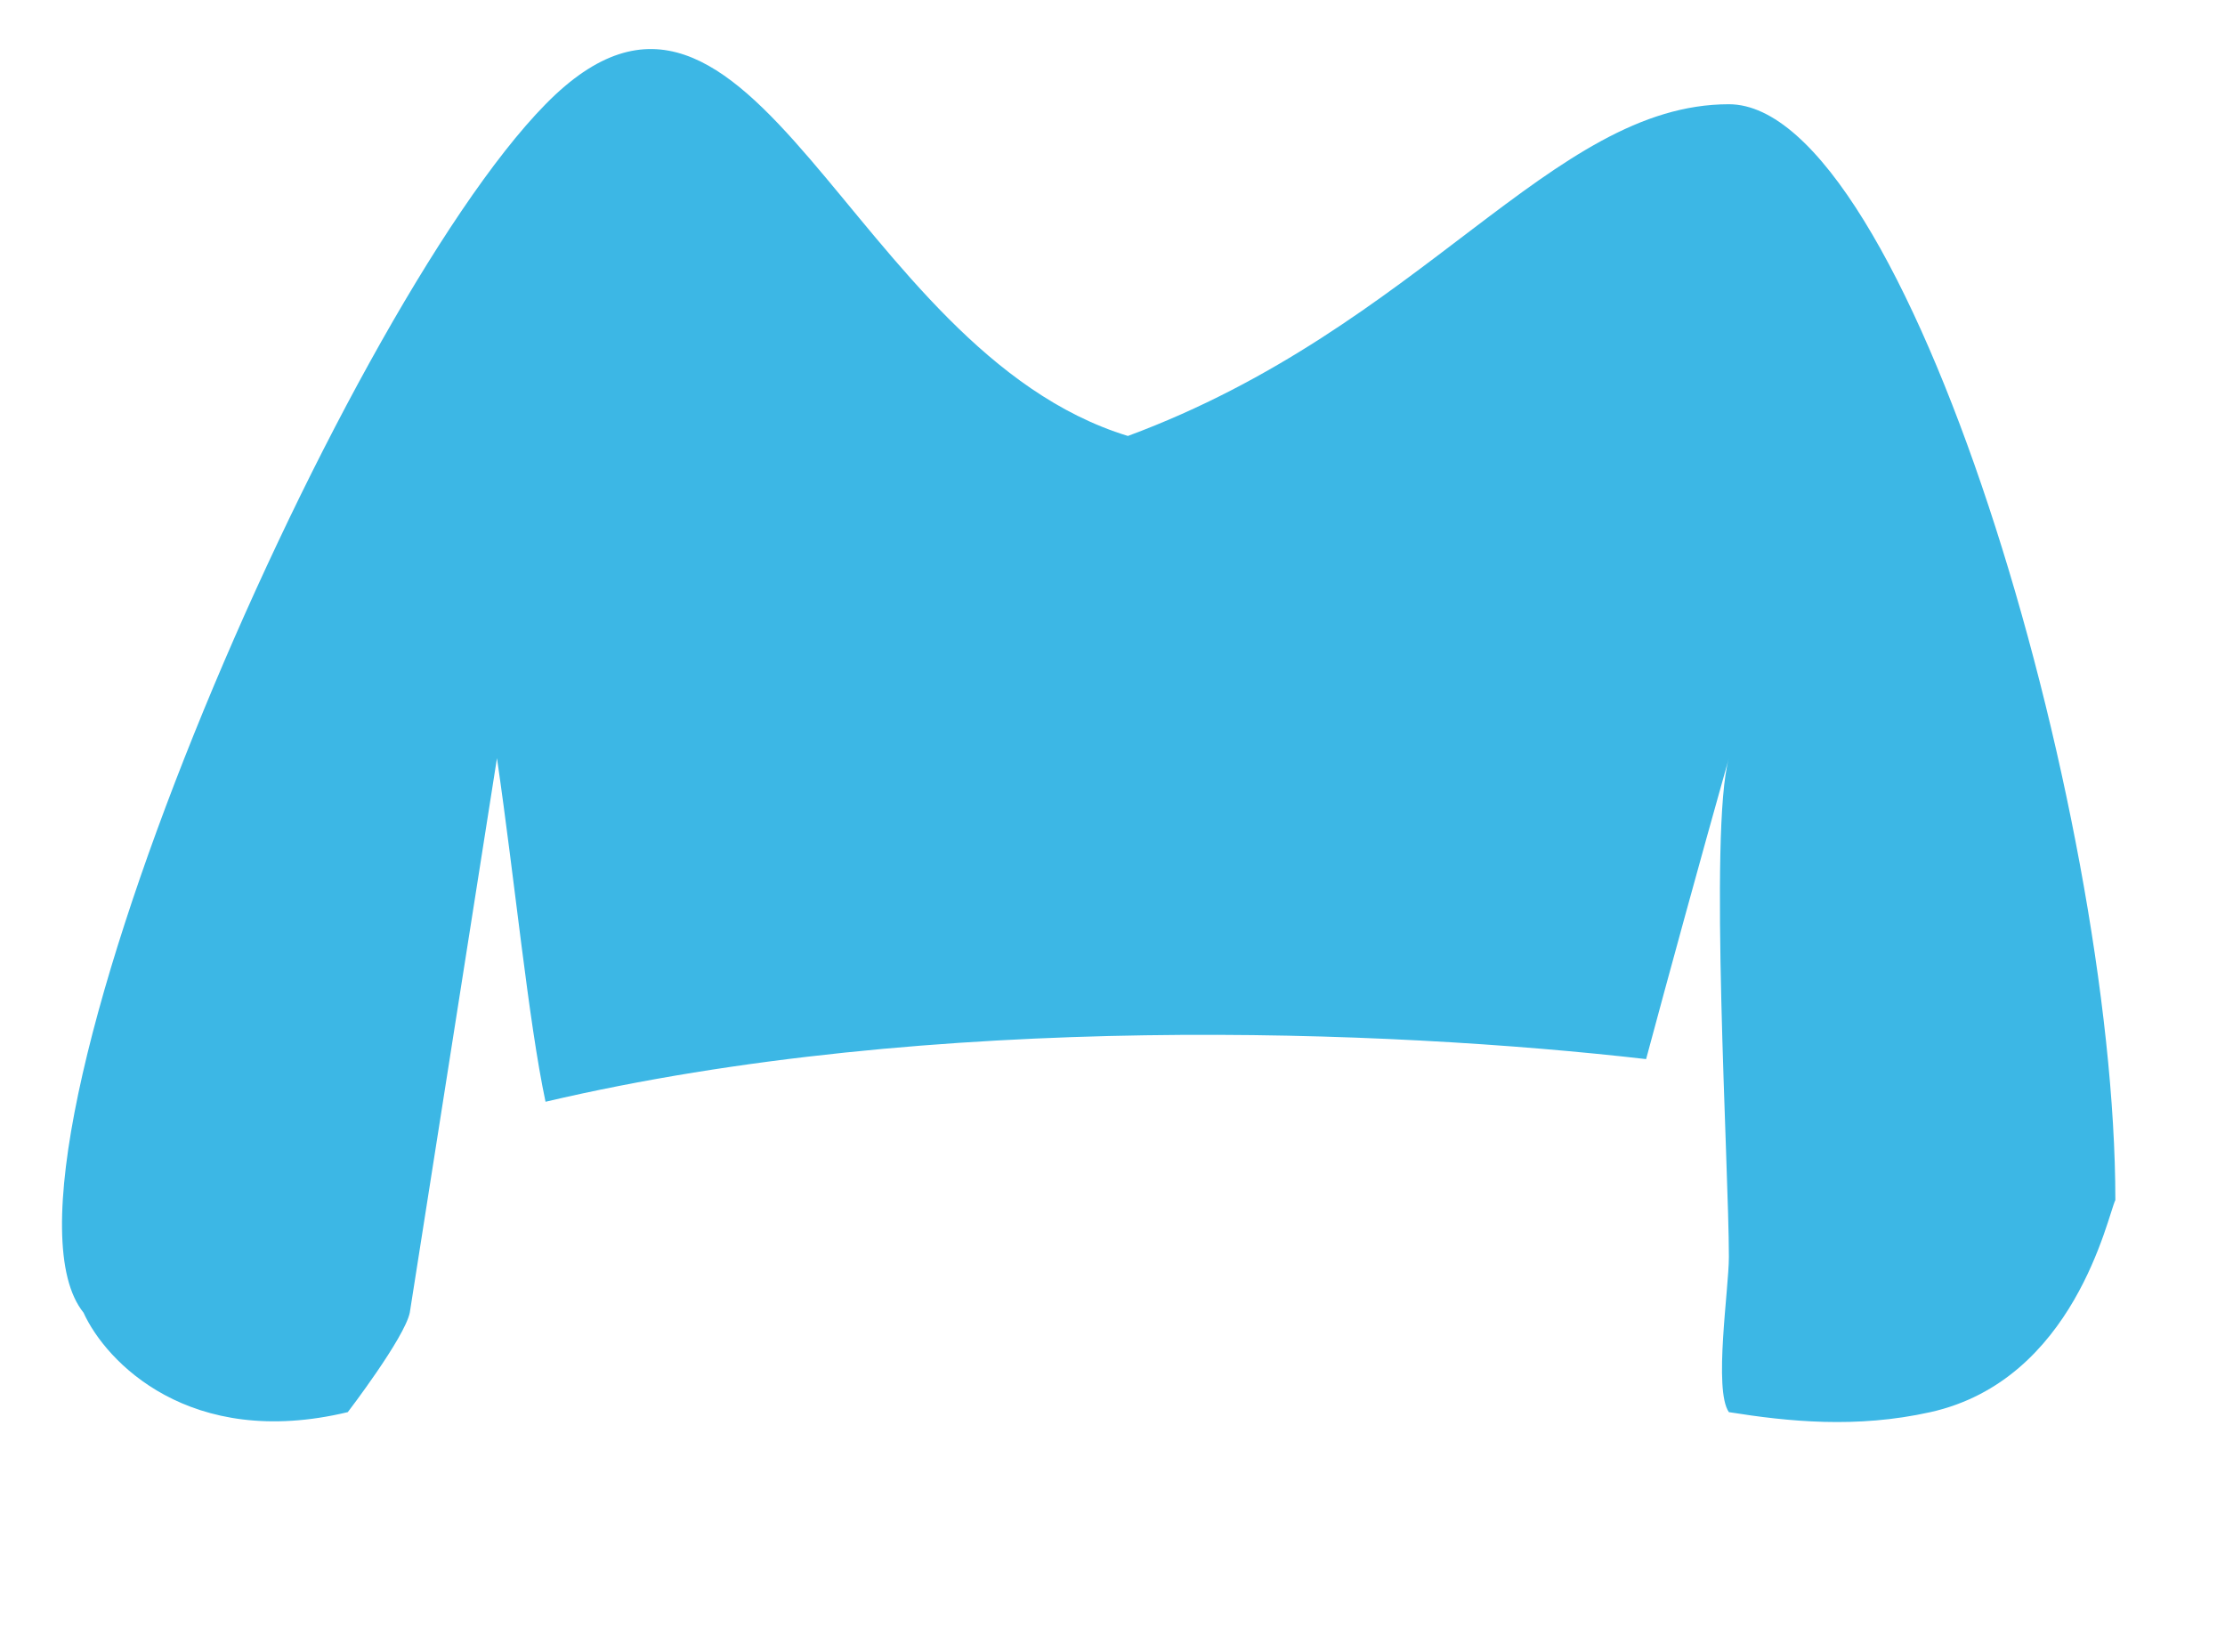 <svg width="706" height="524" viewBox="0 0 706 524" fill="none" xmlns="http://www.w3.org/2000/svg">
<path d="M173.1 349.556C296.064 320.684 441.161 326.698 522.317 336.024C529.36 309.779 539.285 273.551 548.555 240.644C542.195 263.395 548.581 370.266 548.581 398.793C548.581 408.999 543.662 441.015 548.581 448.032C567.435 451.039 589.061 453.259 612.522 448.032C658.284 437.835 668.749 385.763 671.208 380.751C671.208 257.09 604.81 33.072 548.581 33.072C492.351 33.072 451.334 103.736 357.882 138.316C269.348 111.253 238.919 -33.979 173.101 33.072C107.282 100.124 -9.776 371.354 26.498 416.459C33.535 431.995 60.156 460.059 110.353 448.032C110.353 448.032 128.388 424.477 130.028 416.459L157.689 240.552C163.395 279.675 167.624 323.731 173.1 349.556Z" fill="#3CB7E5"/>
</svg>

